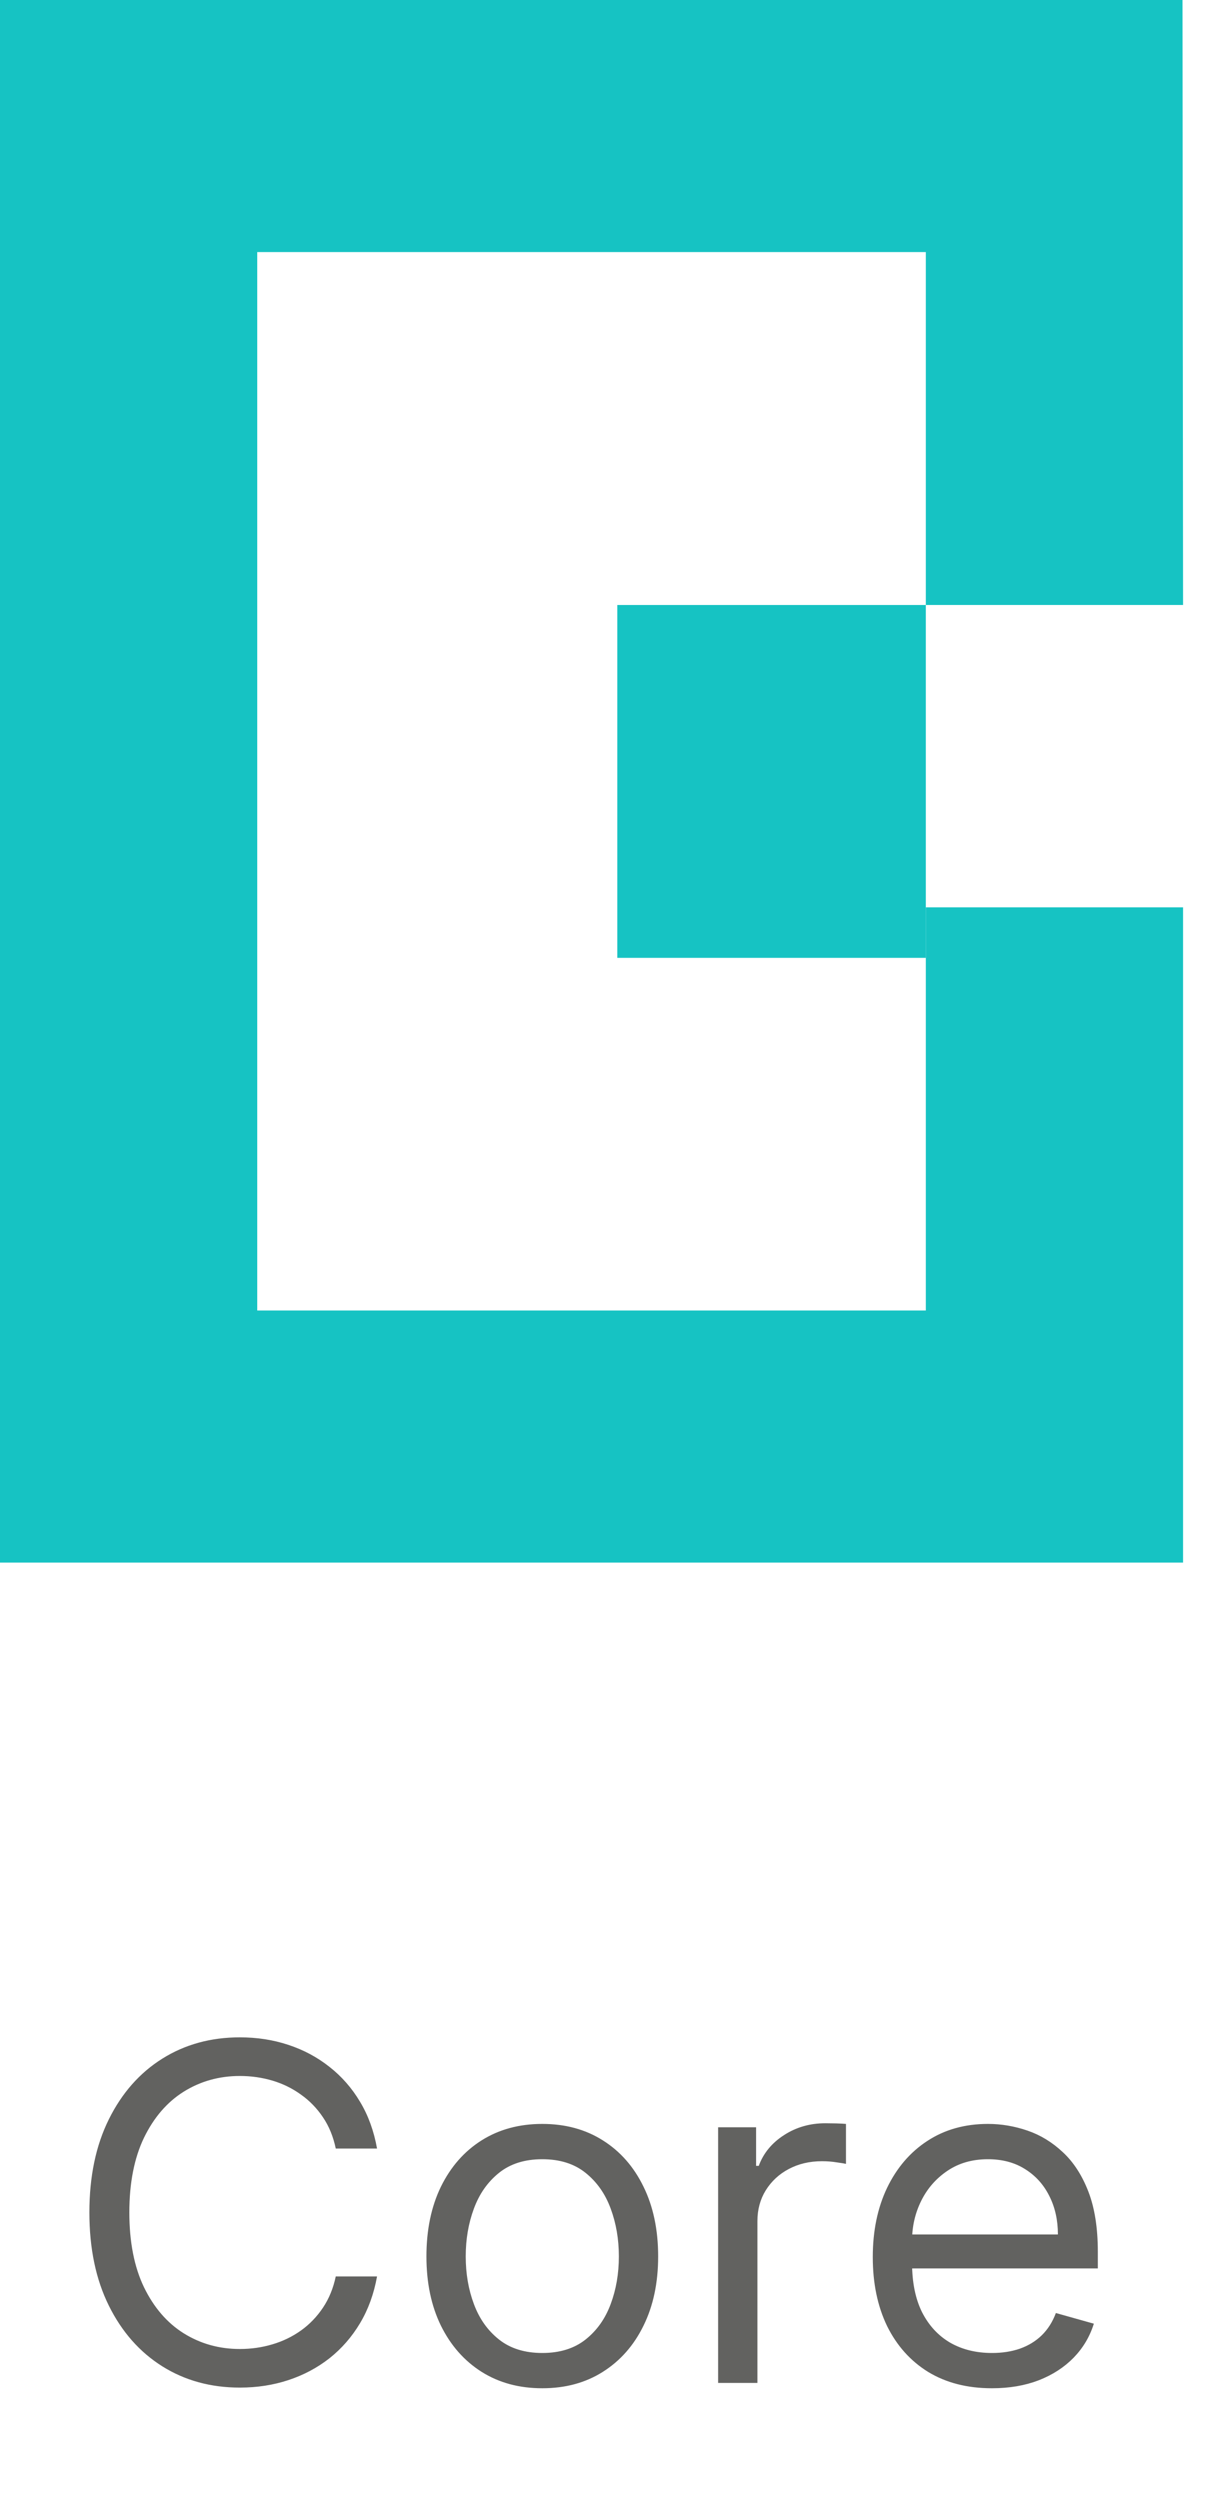 <svg width="31" height="64" viewBox="0 0 31 64" fill="none" xmlns="http://www.w3.org/2000/svg">
<path d="M30.285 15.487L30.271 0H0V40H30.285V23.227H23.7V33.547H6.585V6.453H23.7V15.487H30.285Z" fill="#16C3C3"/>
<path d="M23.7 15.487H15.802V24.52H23.7V15.487Z" fill="#16C3C3"/>
<path d="M9.652 55H8.595C8.532 54.696 8.423 54.429 8.267 54.199C8.113 53.969 7.926 53.776 7.704 53.619C7.485 53.46 7.242 53.341 6.975 53.261C6.708 53.182 6.43 53.142 6.14 53.142C5.612 53.142 5.133 53.276 4.704 53.543C4.278 53.81 3.939 54.203 3.686 54.723C3.436 55.243 3.311 55.881 3.311 56.636C3.311 57.392 3.436 58.03 3.686 58.55C3.939 59.07 4.278 59.463 4.704 59.73C5.133 59.997 5.612 60.131 6.14 60.131C6.43 60.131 6.708 60.091 6.975 60.011C7.242 59.932 7.485 59.814 7.704 59.658C7.926 59.499 8.113 59.304 8.267 59.074C8.423 58.841 8.532 58.574 8.595 58.273H9.652C9.572 58.719 9.427 59.118 9.217 59.47C9.007 59.822 8.745 60.122 8.433 60.369C8.12 60.614 7.769 60.8 7.38 60.928C6.994 61.055 6.581 61.119 6.14 61.119C5.396 61.119 4.734 60.938 4.154 60.574C3.575 60.21 3.119 59.693 2.787 59.023C2.454 58.352 2.288 57.557 2.288 56.636C2.288 55.716 2.454 54.92 2.787 54.25C3.119 53.58 3.575 53.062 4.154 52.699C4.734 52.335 5.396 52.153 6.14 52.153C6.581 52.153 6.994 52.217 7.38 52.345C7.769 52.473 8.12 52.66 8.433 52.908C8.745 53.152 9.007 53.45 9.217 53.803C9.427 54.152 9.572 54.551 9.652 55ZM13.882 61.136C13.291 61.136 12.773 60.996 12.327 60.715C11.883 60.433 11.537 60.04 11.287 59.534C11.04 59.028 10.916 58.438 10.916 57.761C10.916 57.08 11.04 56.484 11.287 55.976C11.537 55.467 11.883 55.072 12.327 54.791C12.773 54.51 13.291 54.369 13.882 54.369C14.473 54.369 14.99 54.51 15.433 54.791C15.879 55.072 16.226 55.467 16.473 55.976C16.723 56.484 16.848 57.08 16.848 57.761C16.848 58.438 16.723 59.028 16.473 59.534C16.226 60.04 15.879 60.433 15.433 60.715C14.99 60.996 14.473 61.136 13.882 61.136ZM13.882 60.233C14.331 60.233 14.7 60.118 14.99 59.888C15.28 59.658 15.494 59.355 15.633 58.98C15.773 58.605 15.842 58.199 15.842 57.761C15.842 57.324 15.773 56.916 15.633 56.538C15.494 56.16 15.28 55.855 14.99 55.622C14.7 55.389 14.331 55.273 13.882 55.273C13.433 55.273 13.064 55.389 12.774 55.622C12.484 55.855 12.27 56.16 12.131 56.538C11.991 56.916 11.922 57.324 11.922 57.761C11.922 58.199 11.991 58.605 12.131 58.98C12.27 59.355 12.484 59.658 12.774 59.888C13.064 60.118 13.433 60.233 13.882 60.233ZM18.383 61V54.455H19.355V55.443H19.423C19.542 55.119 19.758 54.856 20.071 54.655C20.383 54.453 20.735 54.352 21.127 54.352C21.201 54.352 21.294 54.354 21.404 54.356C21.515 54.359 21.599 54.364 21.656 54.369V55.392C21.622 55.383 21.544 55.371 21.422 55.354C21.302 55.334 21.176 55.324 21.042 55.324C20.724 55.324 20.44 55.391 20.19 55.524C19.943 55.655 19.747 55.837 19.602 56.07C19.46 56.3 19.389 56.562 19.389 56.858V61H18.383ZM25.393 61.136C24.762 61.136 24.218 60.997 23.761 60.719C23.306 60.438 22.956 60.045 22.708 59.543C22.464 59.037 22.342 58.449 22.342 57.778C22.342 57.108 22.464 56.517 22.708 56.006C22.956 55.492 23.299 55.091 23.74 54.804C24.183 54.514 24.7 54.369 25.291 54.369C25.632 54.369 25.968 54.426 26.301 54.54C26.633 54.653 26.936 54.838 27.208 55.094C27.481 55.347 27.698 55.682 27.86 56.099C28.022 56.517 28.103 57.031 28.103 57.642V58.068H23.058V57.199H27.081C27.081 56.83 27.007 56.5 26.859 56.21C26.714 55.92 26.507 55.692 26.237 55.524C25.97 55.356 25.654 55.273 25.291 55.273C24.89 55.273 24.544 55.372 24.251 55.571C23.961 55.767 23.738 56.023 23.582 56.338C23.426 56.653 23.348 56.992 23.348 57.352V57.932C23.348 58.426 23.433 58.845 23.603 59.189C23.777 59.53 24.017 59.79 24.323 59.969C24.63 60.145 24.987 60.233 25.393 60.233C25.657 60.233 25.896 60.196 26.109 60.122C26.325 60.045 26.511 59.932 26.667 59.781C26.823 59.628 26.944 59.438 27.029 59.21L28.001 59.483C27.899 59.812 27.727 60.102 27.485 60.352C27.244 60.599 26.946 60.793 26.59 60.932C26.235 61.068 25.836 61.136 25.393 61.136Z" fill="#626260"/>
</svg>
